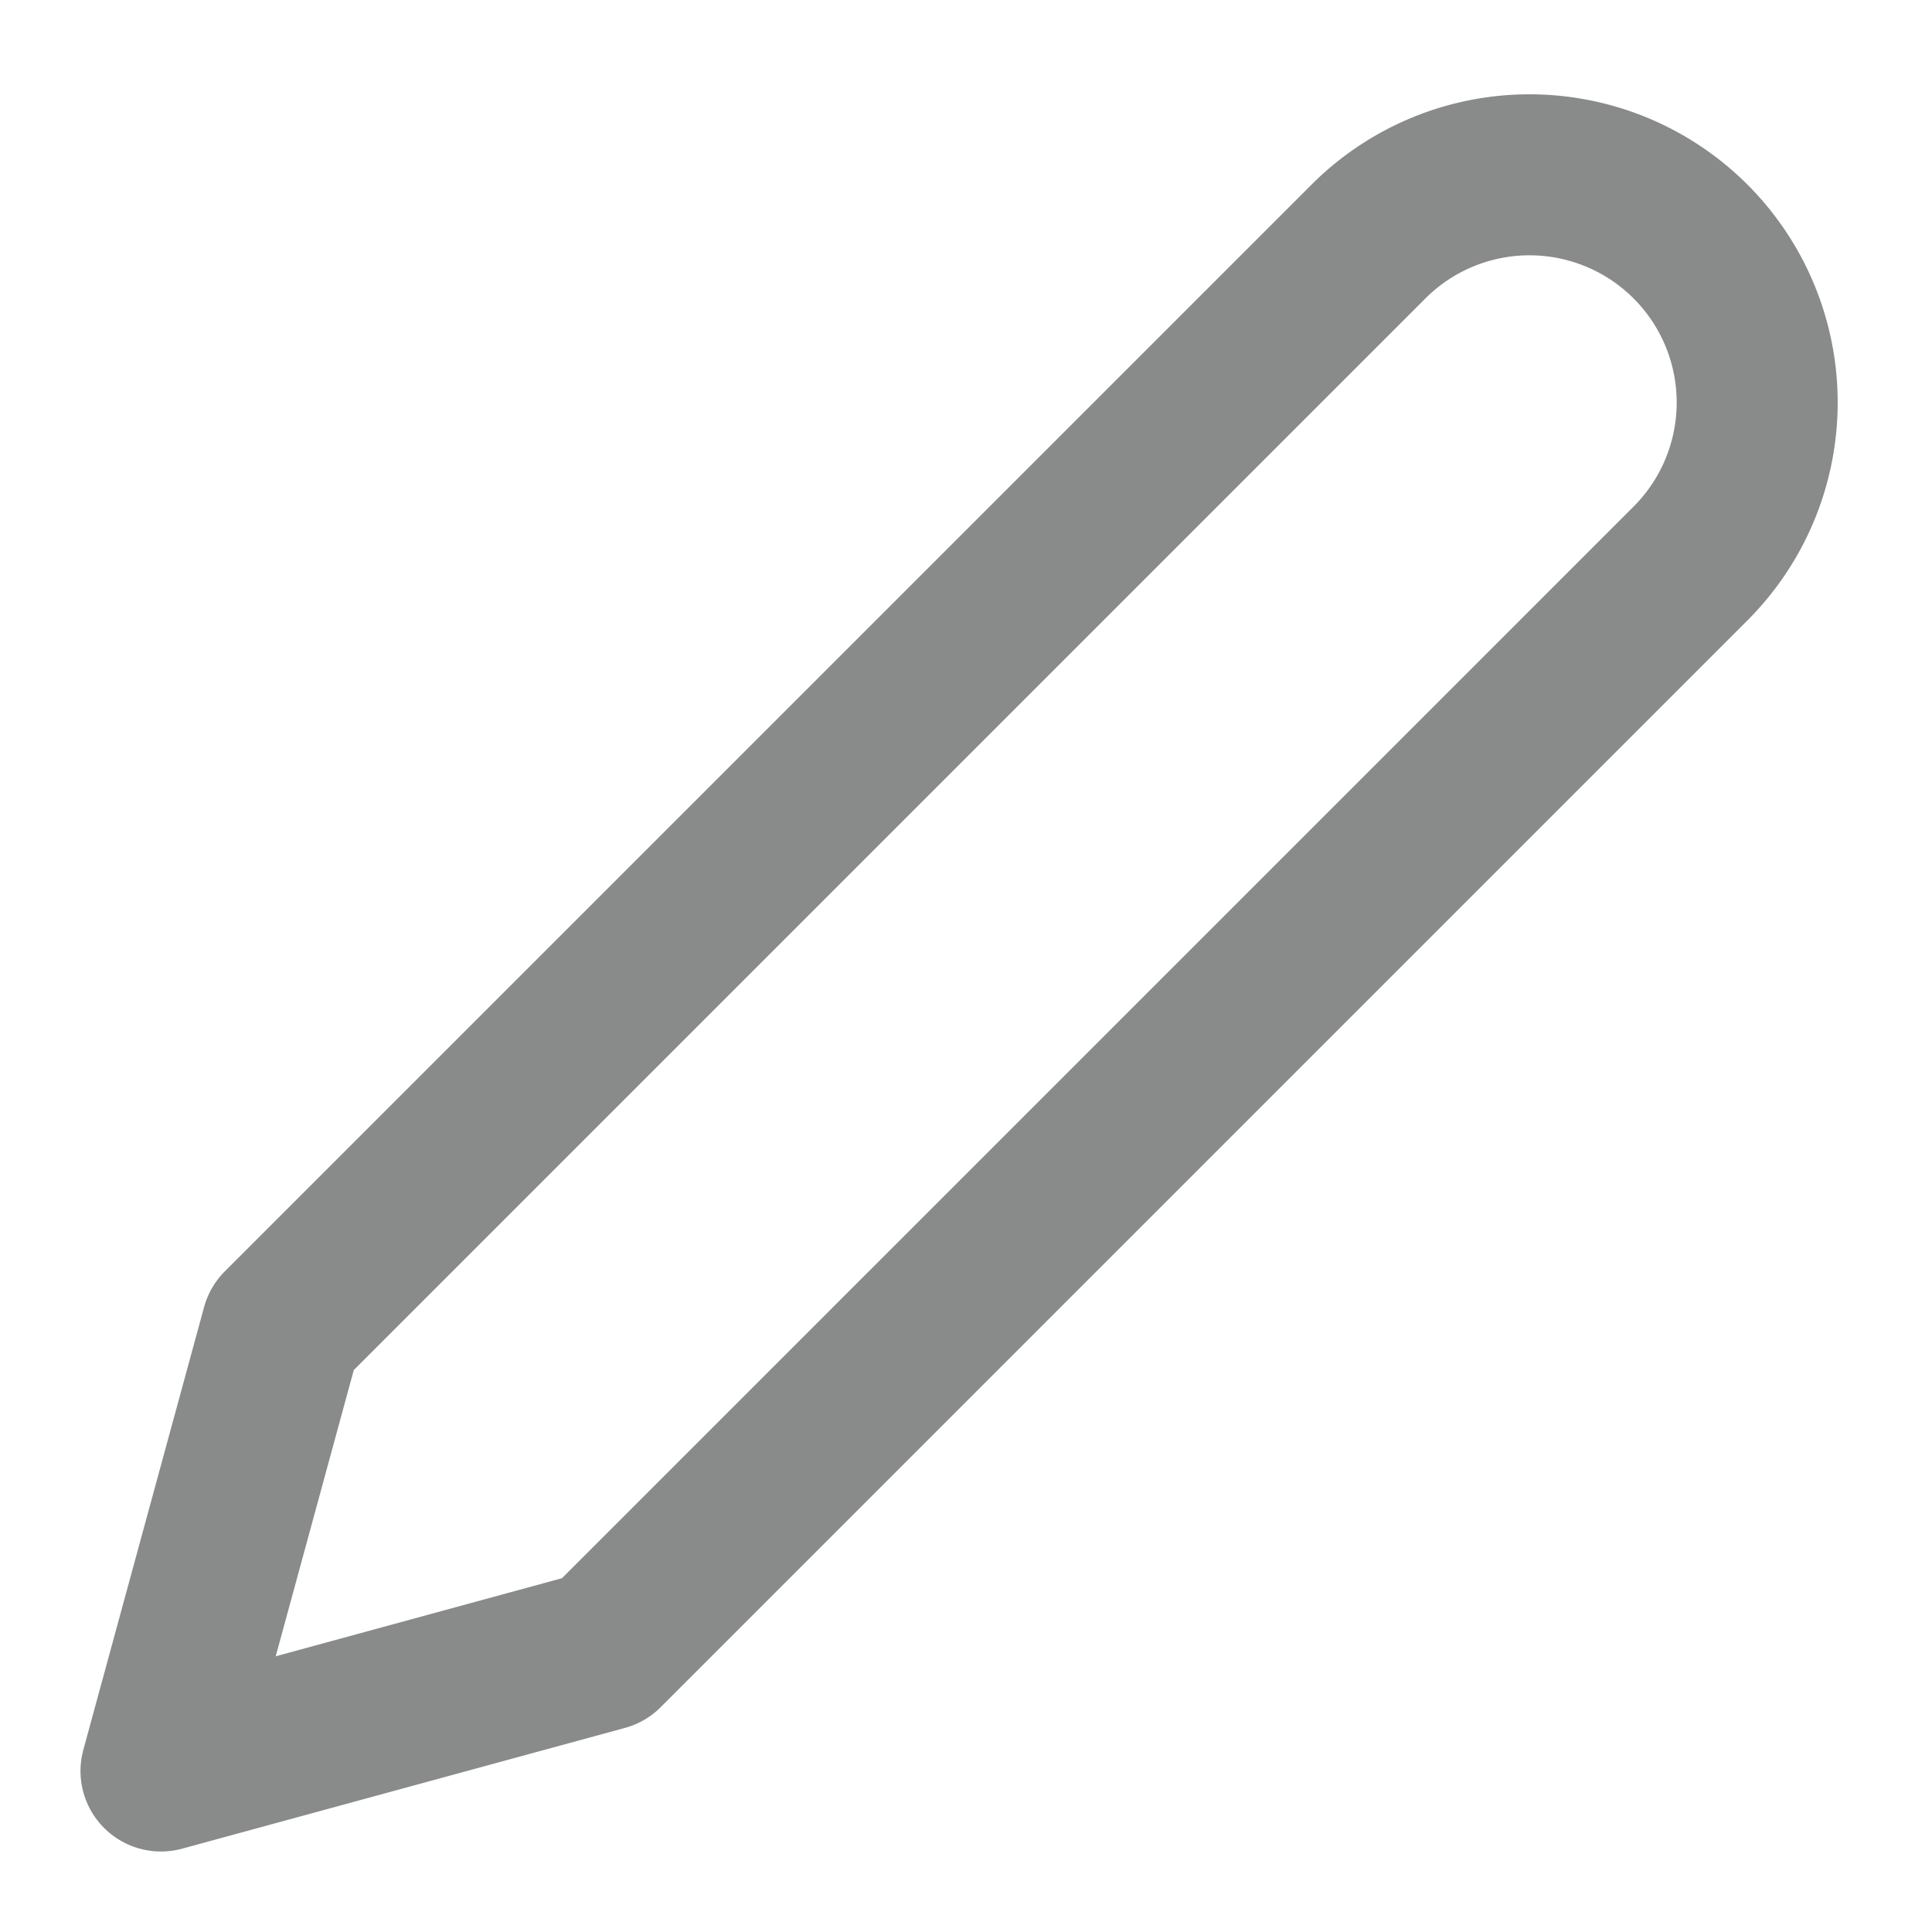 <svg xmlns="http://www.w3.org/2000/svg" width="24" height="24" viewBox="0 0 24 24" fill="none" stroke="#898A8A" stroke-width="2" stroke-linecap="round" stroke-linejoin="round" class="feather feather-edit-2"><path d="M17 3a2.828 2.828 0 1 1 4 4L7.5 20.5 2 22l1.5-5.5L17 3z"></path></svg>